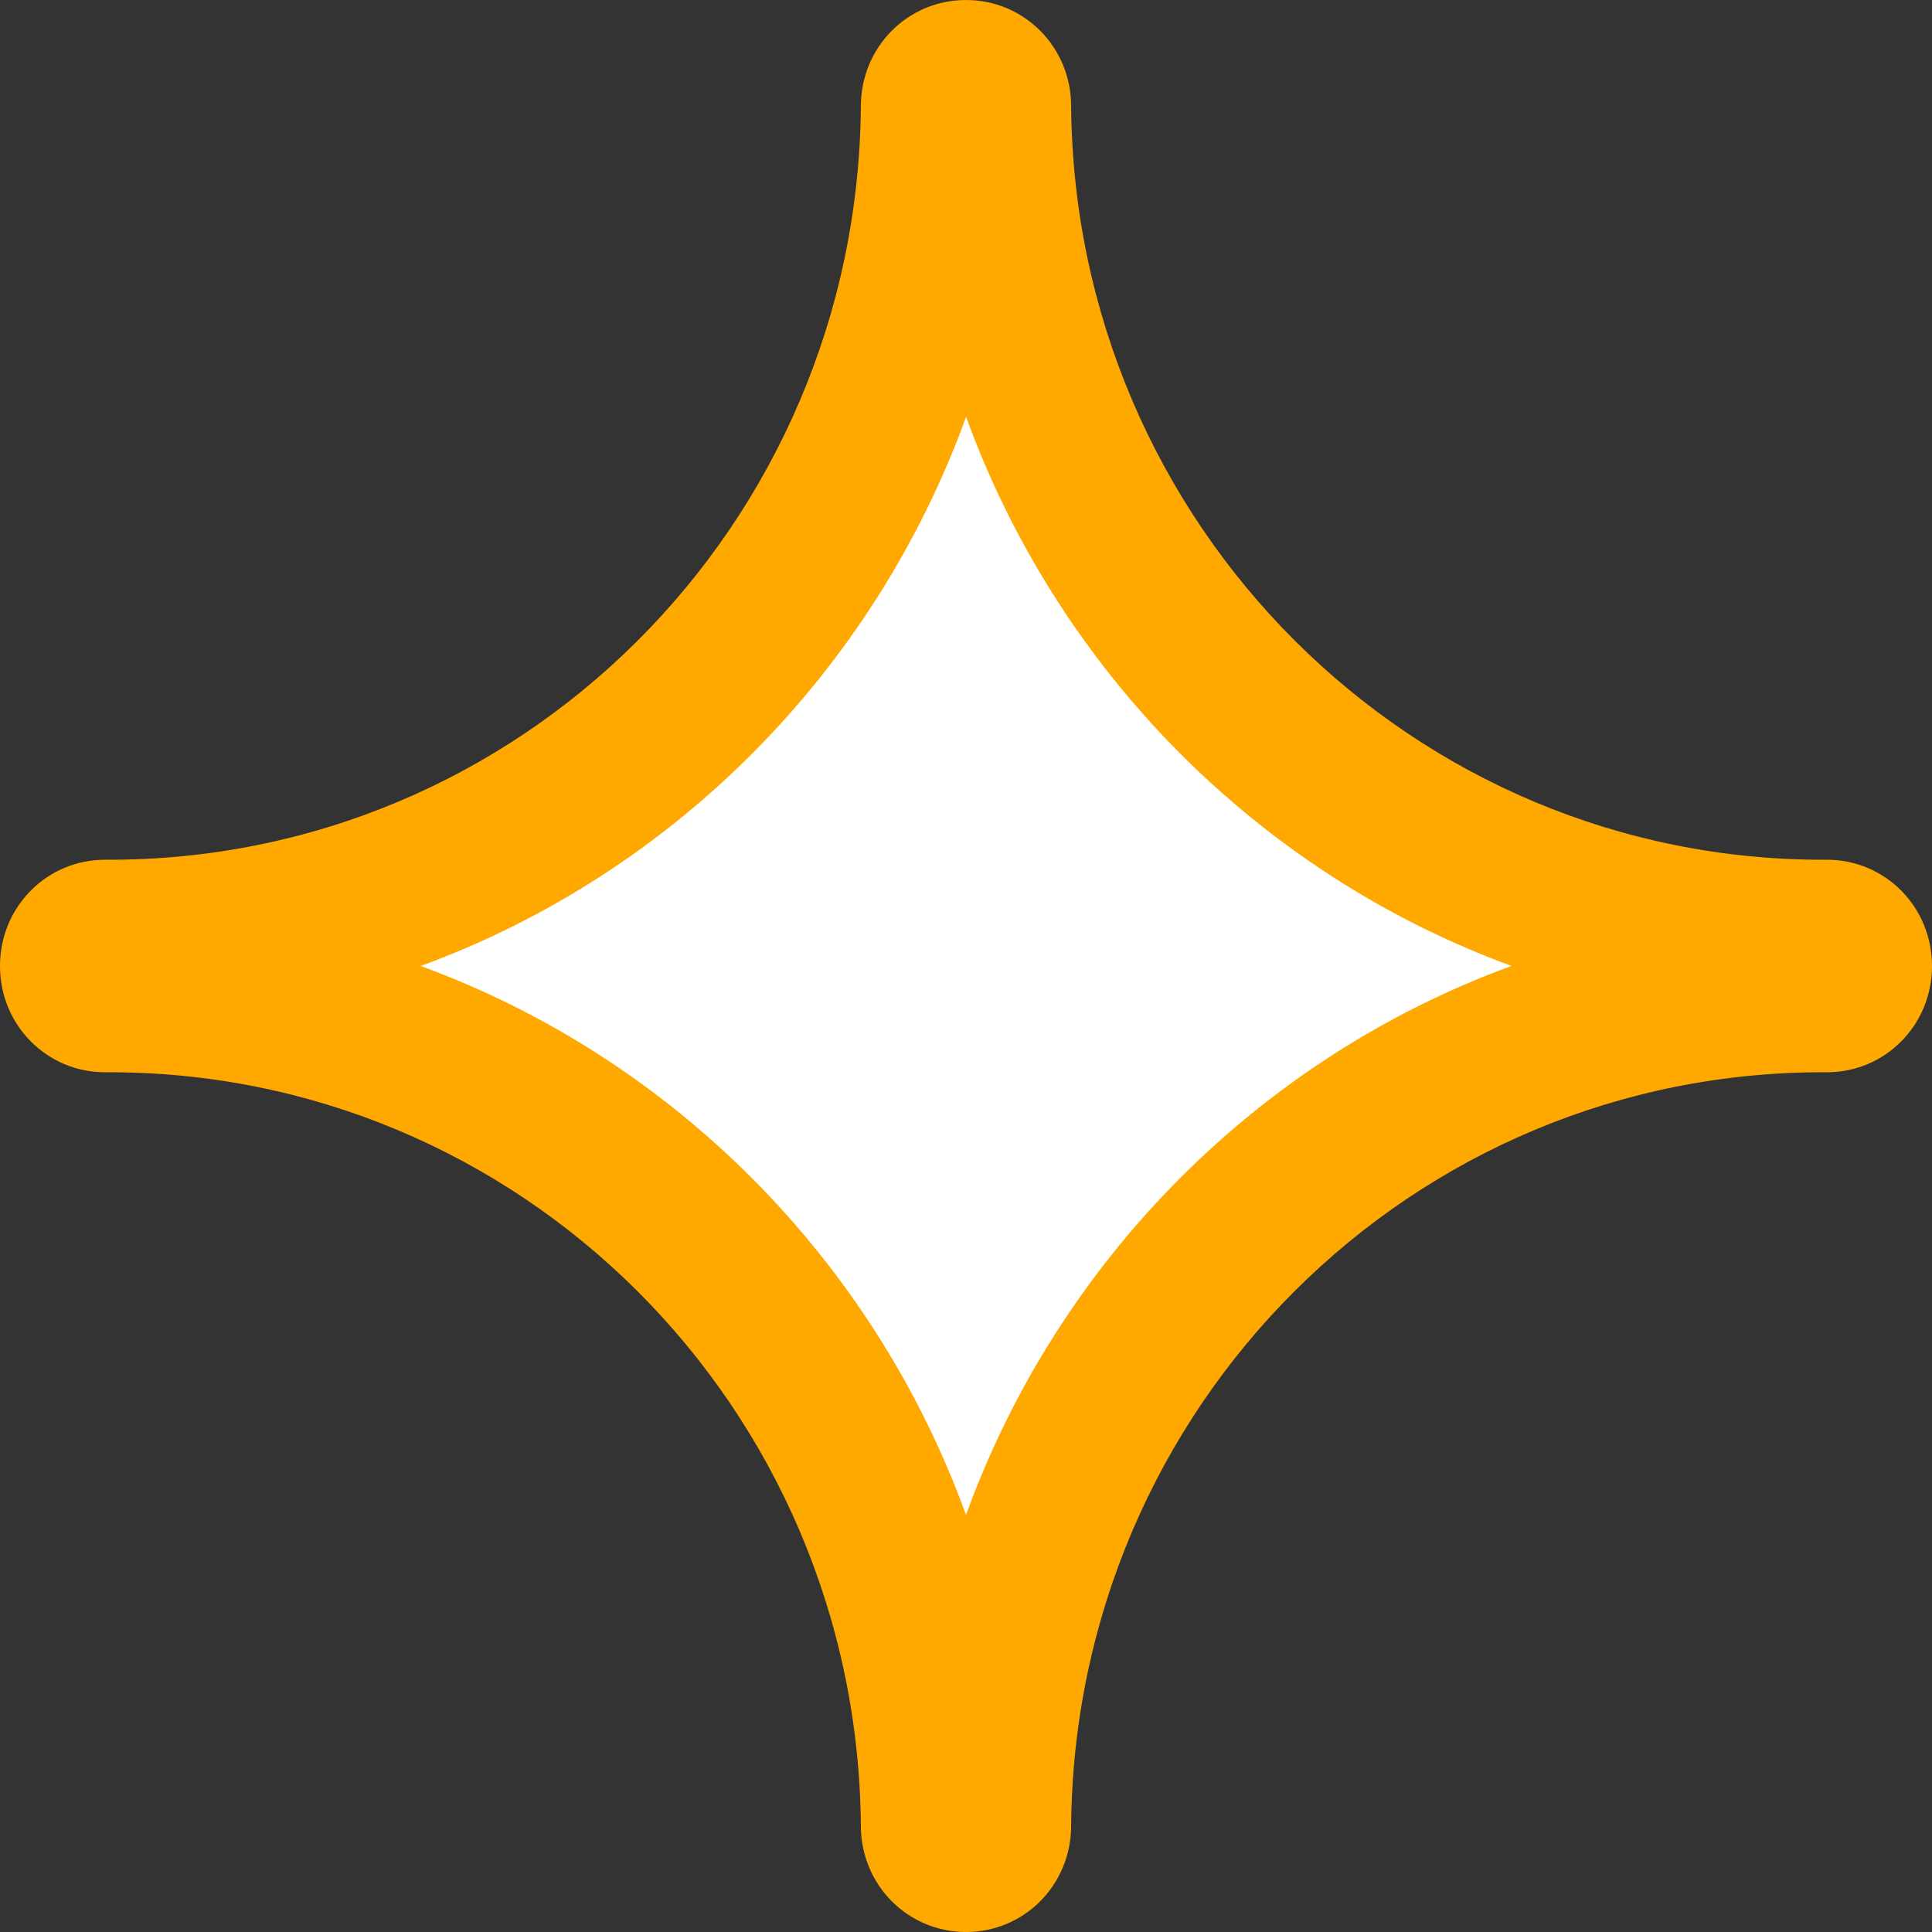 <svg width="96" height="96" viewBox="0 0 96 96" fill="none" xmlns="http://www.w3.org/2000/svg">
<rect x="0" y="0" width="96" height="96" fill="#333333" stroke="none"/>
<g id="Group 20">
<path id="Intersect" d="M51.631 18.301L51.63 18.26C51.63 16.3 49.98 14.667 48 14.667C46.02 14.667 44.37 16.3 44.37 18.26L44.369 18.301C44.328 23.922 42.466 29.095 39.346 33.286C39.051 33.683 38.745 34.07 38.428 34.448C37.343 35.743 36.131 36.931 34.813 37.992C34.457 38.278 34.094 38.555 33.724 38.822C29.395 41.946 24.054 43.773 18.297 43.74L18.255 43.74C16.293 43.763 14.667 45.387 14.667 47.333C14.667 49.279 16.293 50.903 18.255 50.926L18.297 50.927C24.044 50.894 29.376 52.727 33.701 55.852C34.076 56.122 34.443 56.403 34.802 56.693C36.117 57.753 37.325 58.938 38.408 60.229C38.728 60.61 39.036 61 39.333 61.398C42.461 65.597 44.328 70.769 44.369 76.366L44.37 76.407C44.37 78.367 46.02 80 48 80C49.98 80 51.63 78.367 51.63 76.407L51.631 76.366C51.672 70.744 53.534 65.572 56.654 61.38C56.949 60.984 57.255 60.596 57.572 60.218C58.657 58.923 59.869 57.736 61.187 56.675C61.543 56.389 61.906 56.112 62.276 55.844C66.606 52.72 71.946 50.894 77.703 50.927L77.746 50.926C79.707 50.903 81.333 49.279 81.333 47.333C81.333 45.387 79.707 43.763 77.746 43.74L77.703 43.74C71.956 43.773 66.624 41.939 62.299 38.815C61.924 38.544 61.557 38.264 61.198 37.974C59.883 36.914 58.675 35.729 57.592 34.437C57.272 34.057 56.964 33.667 56.667 33.268C53.539 29.07 51.672 23.897 51.631 18.301Z" fill="white"/>
<path id="Intersect_2" fill-rule="evenodd" clip-rule="evenodd" d="M96 48C96 50.934 93.678 53.281 90.776 53.281C70.172 53.164 53.398 69.888 53.224 90.719C53.224 93.653 50.902 96 48 96C45.098 96 42.776 93.653 42.776 90.719C42.602 69.888 25.828 53.164 5.224 53.281C2.322 53.281 0 50.934 0 48C0 45.066 2.322 42.719 5.224 42.719C25.828 42.836 42.602 26.113 42.776 5.281C42.776 2.347 45.098 -1.27322e-07 48 0C50.902 1.27326e-07 53.224 2.347 53.224 5.281C53.398 26.054 70.172 42.836 90.776 42.719C93.678 42.719 96 45.066 96 48ZM20.904 48C33.46 43.404 43.417 33.369 48.004 20.712C52.596 33.35 62.551 43.395 75.105 47.997C62.549 52.589 52.59 62.622 48 75.275C43.411 62.625 33.456 52.594 20.904 48Z" fill="#FFA800"/>
</g>
</svg>
